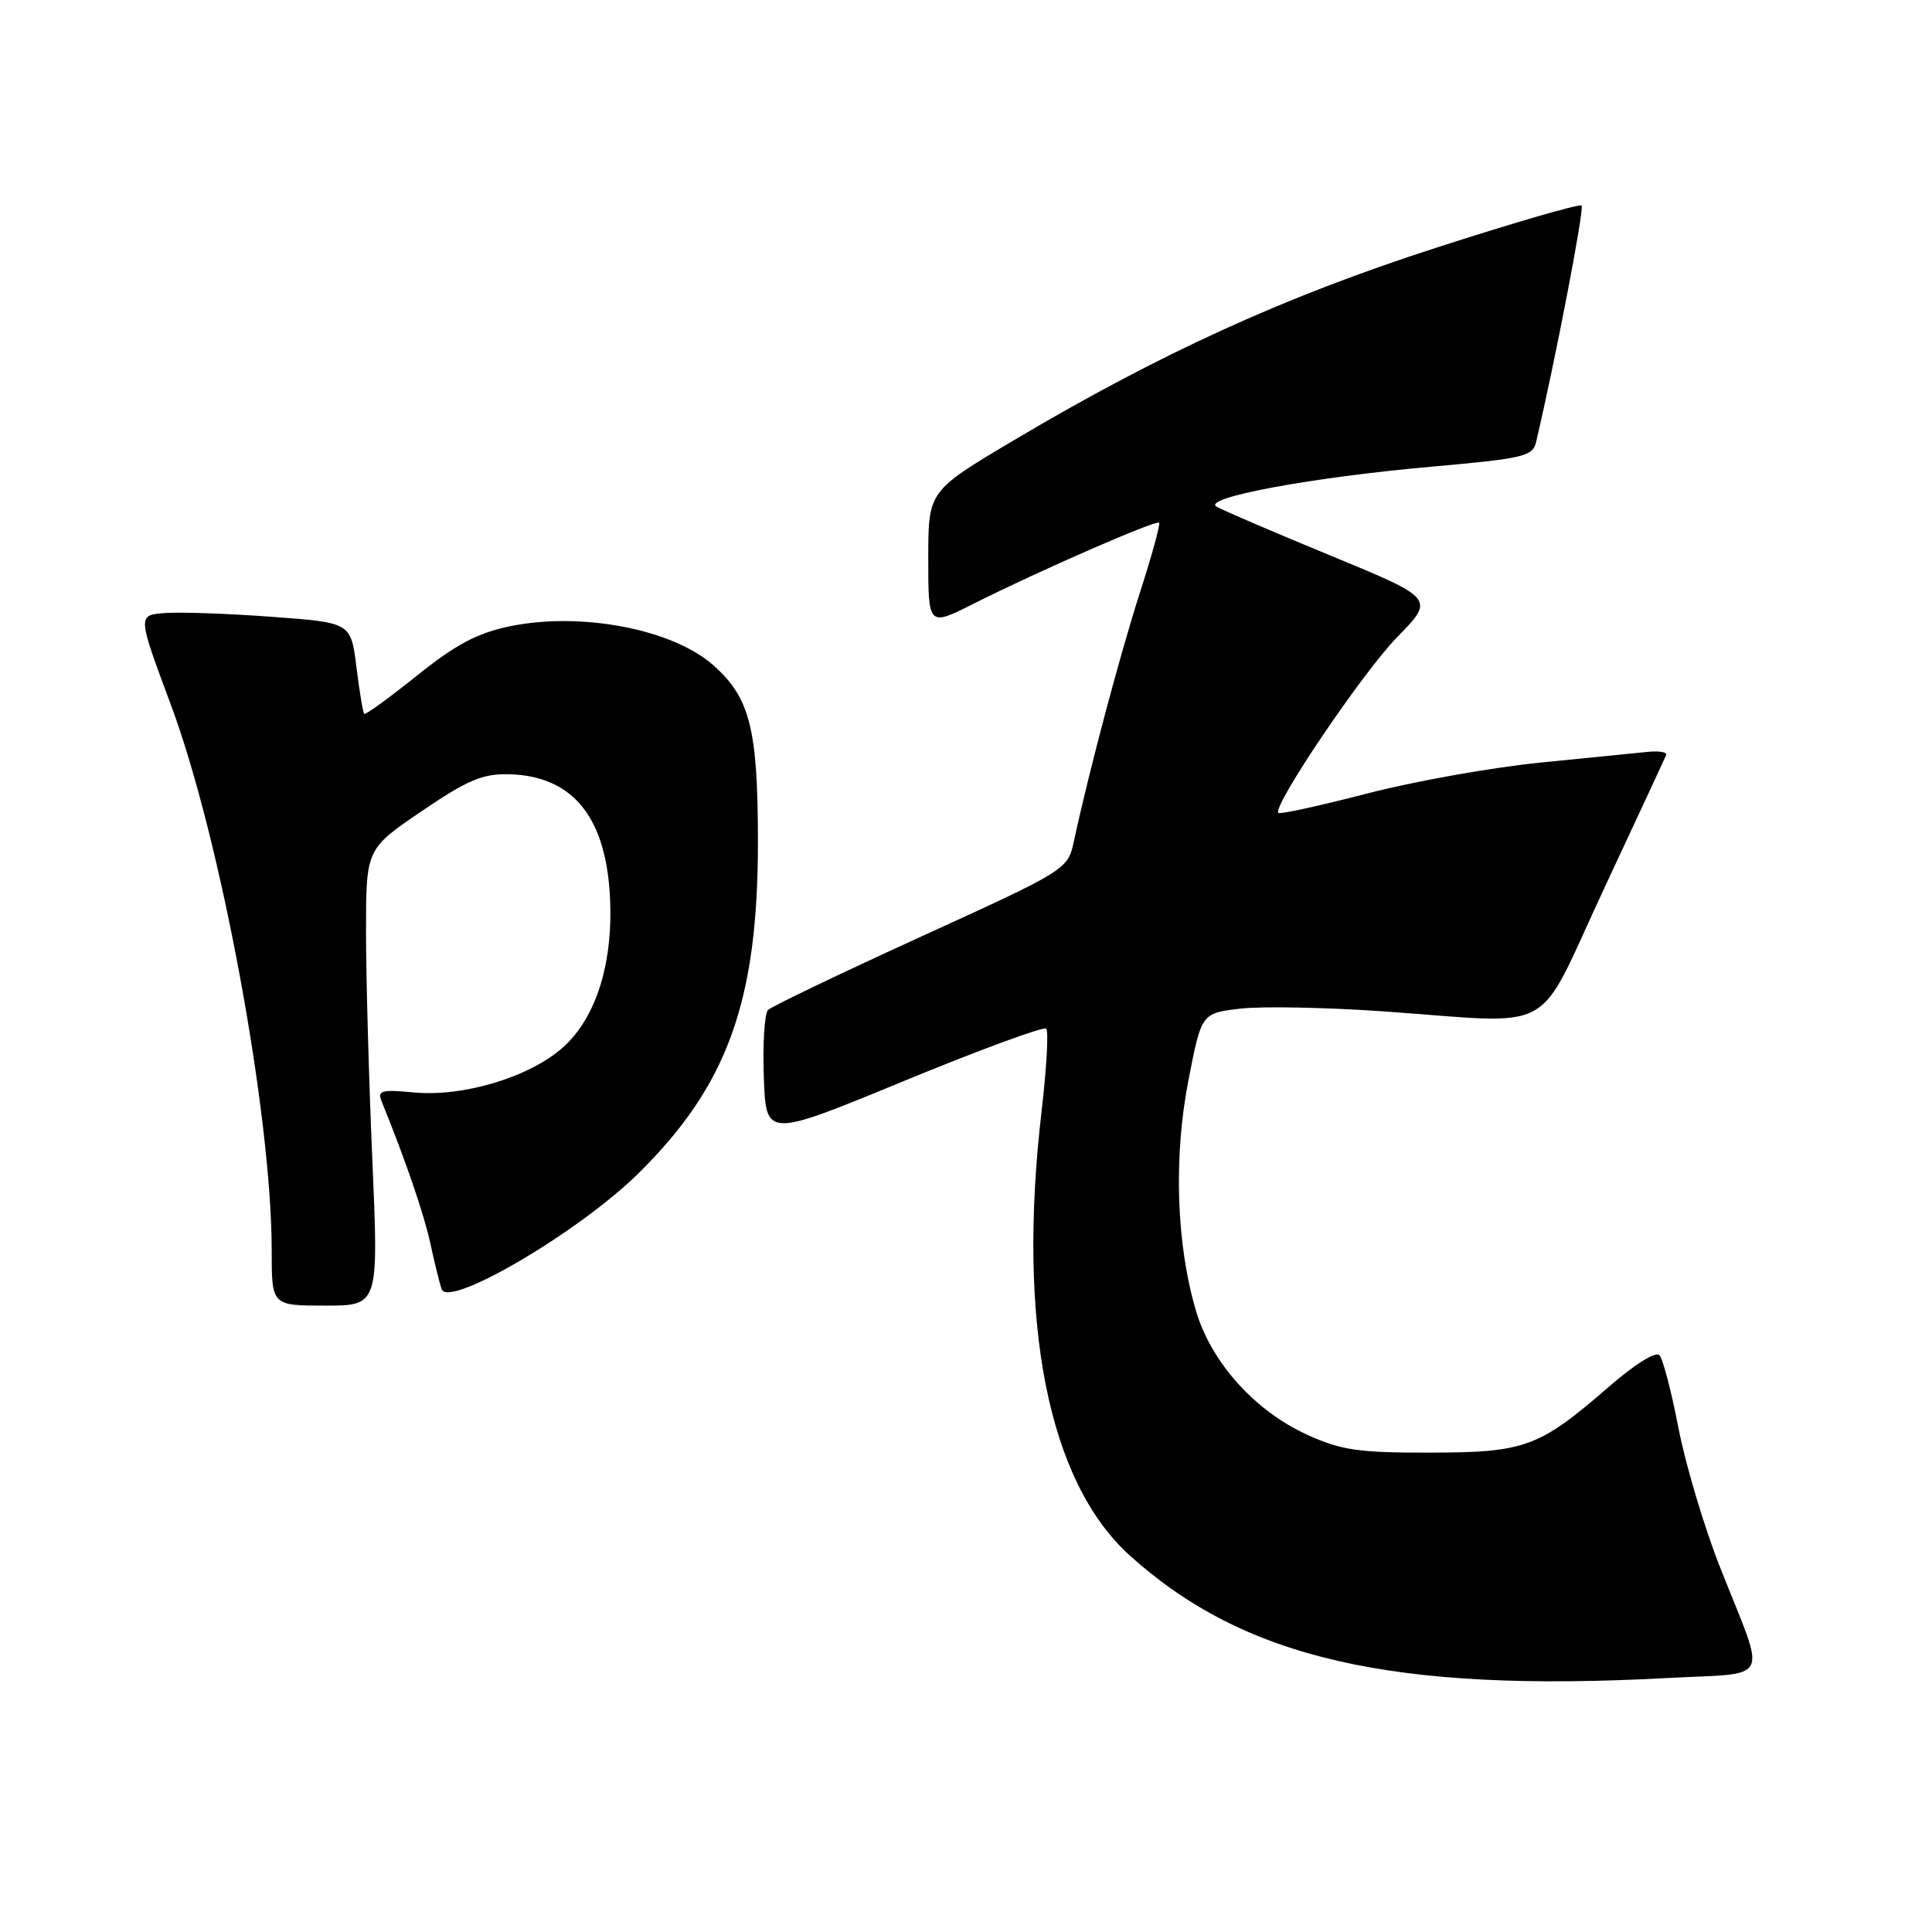 <?xml version="1.0" encoding="UTF-8" standalone="no"?>
<!DOCTYPE svg PUBLIC "-//W3C//DTD SVG 1.1//EN" "http://www.w3.org/Graphics/SVG/1.1/DTD/svg11.dtd" >
<svg xmlns="http://www.w3.org/2000/svg" xmlns:xlink="http://www.w3.org/1999/xlink" version="1.1" viewBox="0 0 256 256">
 <g >
 <path fill="currentColor"
d=" M 220.86 222.35 C 234.96 221.59 234.11 223.33 227.96 207.79 C 225.85 202.46 223.36 194.13 222.42 189.29 C 221.49 184.46 220.35 180.08 219.89 179.58 C 219.40 179.04 216.65 180.75 213.28 183.67 C 203.93 191.79 202.13 192.46 189.50 192.48 C 180.05 192.50 177.76 192.17 173.27 190.14 C 166.34 187.00 160.57 180.62 158.52 173.84 C 155.88 165.07 155.47 153.44 157.46 143.22 C 159.20 134.25 159.20 134.25 164.35 133.65 C 167.18 133.32 175.57 133.48 183.00 133.99 C 206.83 135.65 203.27 137.59 212.50 117.85 C 216.90 108.44 220.62 100.42 220.78 100.04 C 220.93 99.65 219.80 99.47 218.28 99.63 C 216.75 99.79 210.32 100.43 204.00 101.06 C 197.68 101.69 187.38 103.53 181.13 105.15 C 174.87 106.77 169.59 107.93 169.39 107.72 C 168.54 106.88 180.56 89.10 185.14 84.41 C 190.12 79.32 190.12 79.32 176.31 73.62 C 168.71 70.49 161.91 67.57 161.18 67.12 C 159.29 65.94 173.91 63.23 189.77 61.83 C 201.89 60.75 203.09 60.47 203.54 58.58 C 206.08 47.78 209.96 27.63 209.57 27.24 C 209.31 26.97 200.60 29.50 190.23 32.85 C 170.11 39.35 153.72 46.83 134.25 58.39 C 123.00 65.07 123.00 65.07 123.00 74.05 C 123.00 83.03 123.00 83.03 129.08 79.96 C 137.53 75.70 153.19 68.86 153.59 69.26 C 153.77 69.44 152.63 73.62 151.04 78.54 C 148.39 86.80 144.33 102.06 142.32 111.37 C 141.49 115.23 141.49 115.23 122.06 124.10 C 111.37 128.98 102.24 133.36 101.77 133.83 C 101.30 134.30 101.05 138.31 101.21 142.73 C 101.50 150.78 101.50 150.78 119.77 143.24 C 129.82 139.10 138.31 135.98 138.63 136.30 C 138.96 136.62 138.68 141.53 138.02 147.20 C 134.73 175.32 138.90 196.35 149.68 206.09 C 164.85 219.80 184.55 224.30 220.86 222.35 Z  M 49.34 153.75 C 48.88 143.16 48.50 129.55 48.50 123.50 C 48.50 112.50 48.50 112.50 55.85 107.50 C 61.92 103.37 63.93 102.52 67.39 102.59 C 75.59 102.77 80.05 107.90 80.77 118.01 C 81.42 127.16 79.13 134.80 74.50 138.87 C 70.06 142.76 61.31 145.38 54.80 144.75 C 50.58 144.35 49.99 144.51 50.55 145.89 C 53.72 153.69 56.17 160.83 57.03 164.78 C 57.59 167.38 58.26 170.09 58.52 170.82 C 59.44 173.40 76.72 163.24 84.57 155.50 C 96.42 143.83 100.44 132.65 100.43 111.50 C 100.42 96.52 99.37 92.41 94.45 88.09 C 89.04 83.34 76.92 81.04 67.54 82.99 C 63.23 83.89 60.40 85.39 55.25 89.52 C 51.57 92.47 48.42 94.76 48.26 94.59 C 48.10 94.43 47.63 91.64 47.23 88.40 C 46.50 82.50 46.50 82.50 36.00 81.73 C 30.22 81.30 23.86 81.08 21.86 81.23 C 18.21 81.50 18.21 81.50 22.64 93.38 C 29.26 111.16 36.00 147.66 36.00 165.71 C 36.00 173.00 36.00 173.00 43.09 173.00 C 50.17 173.00 50.17 173.00 49.34 153.75 Z "/>
</g>
</svg>